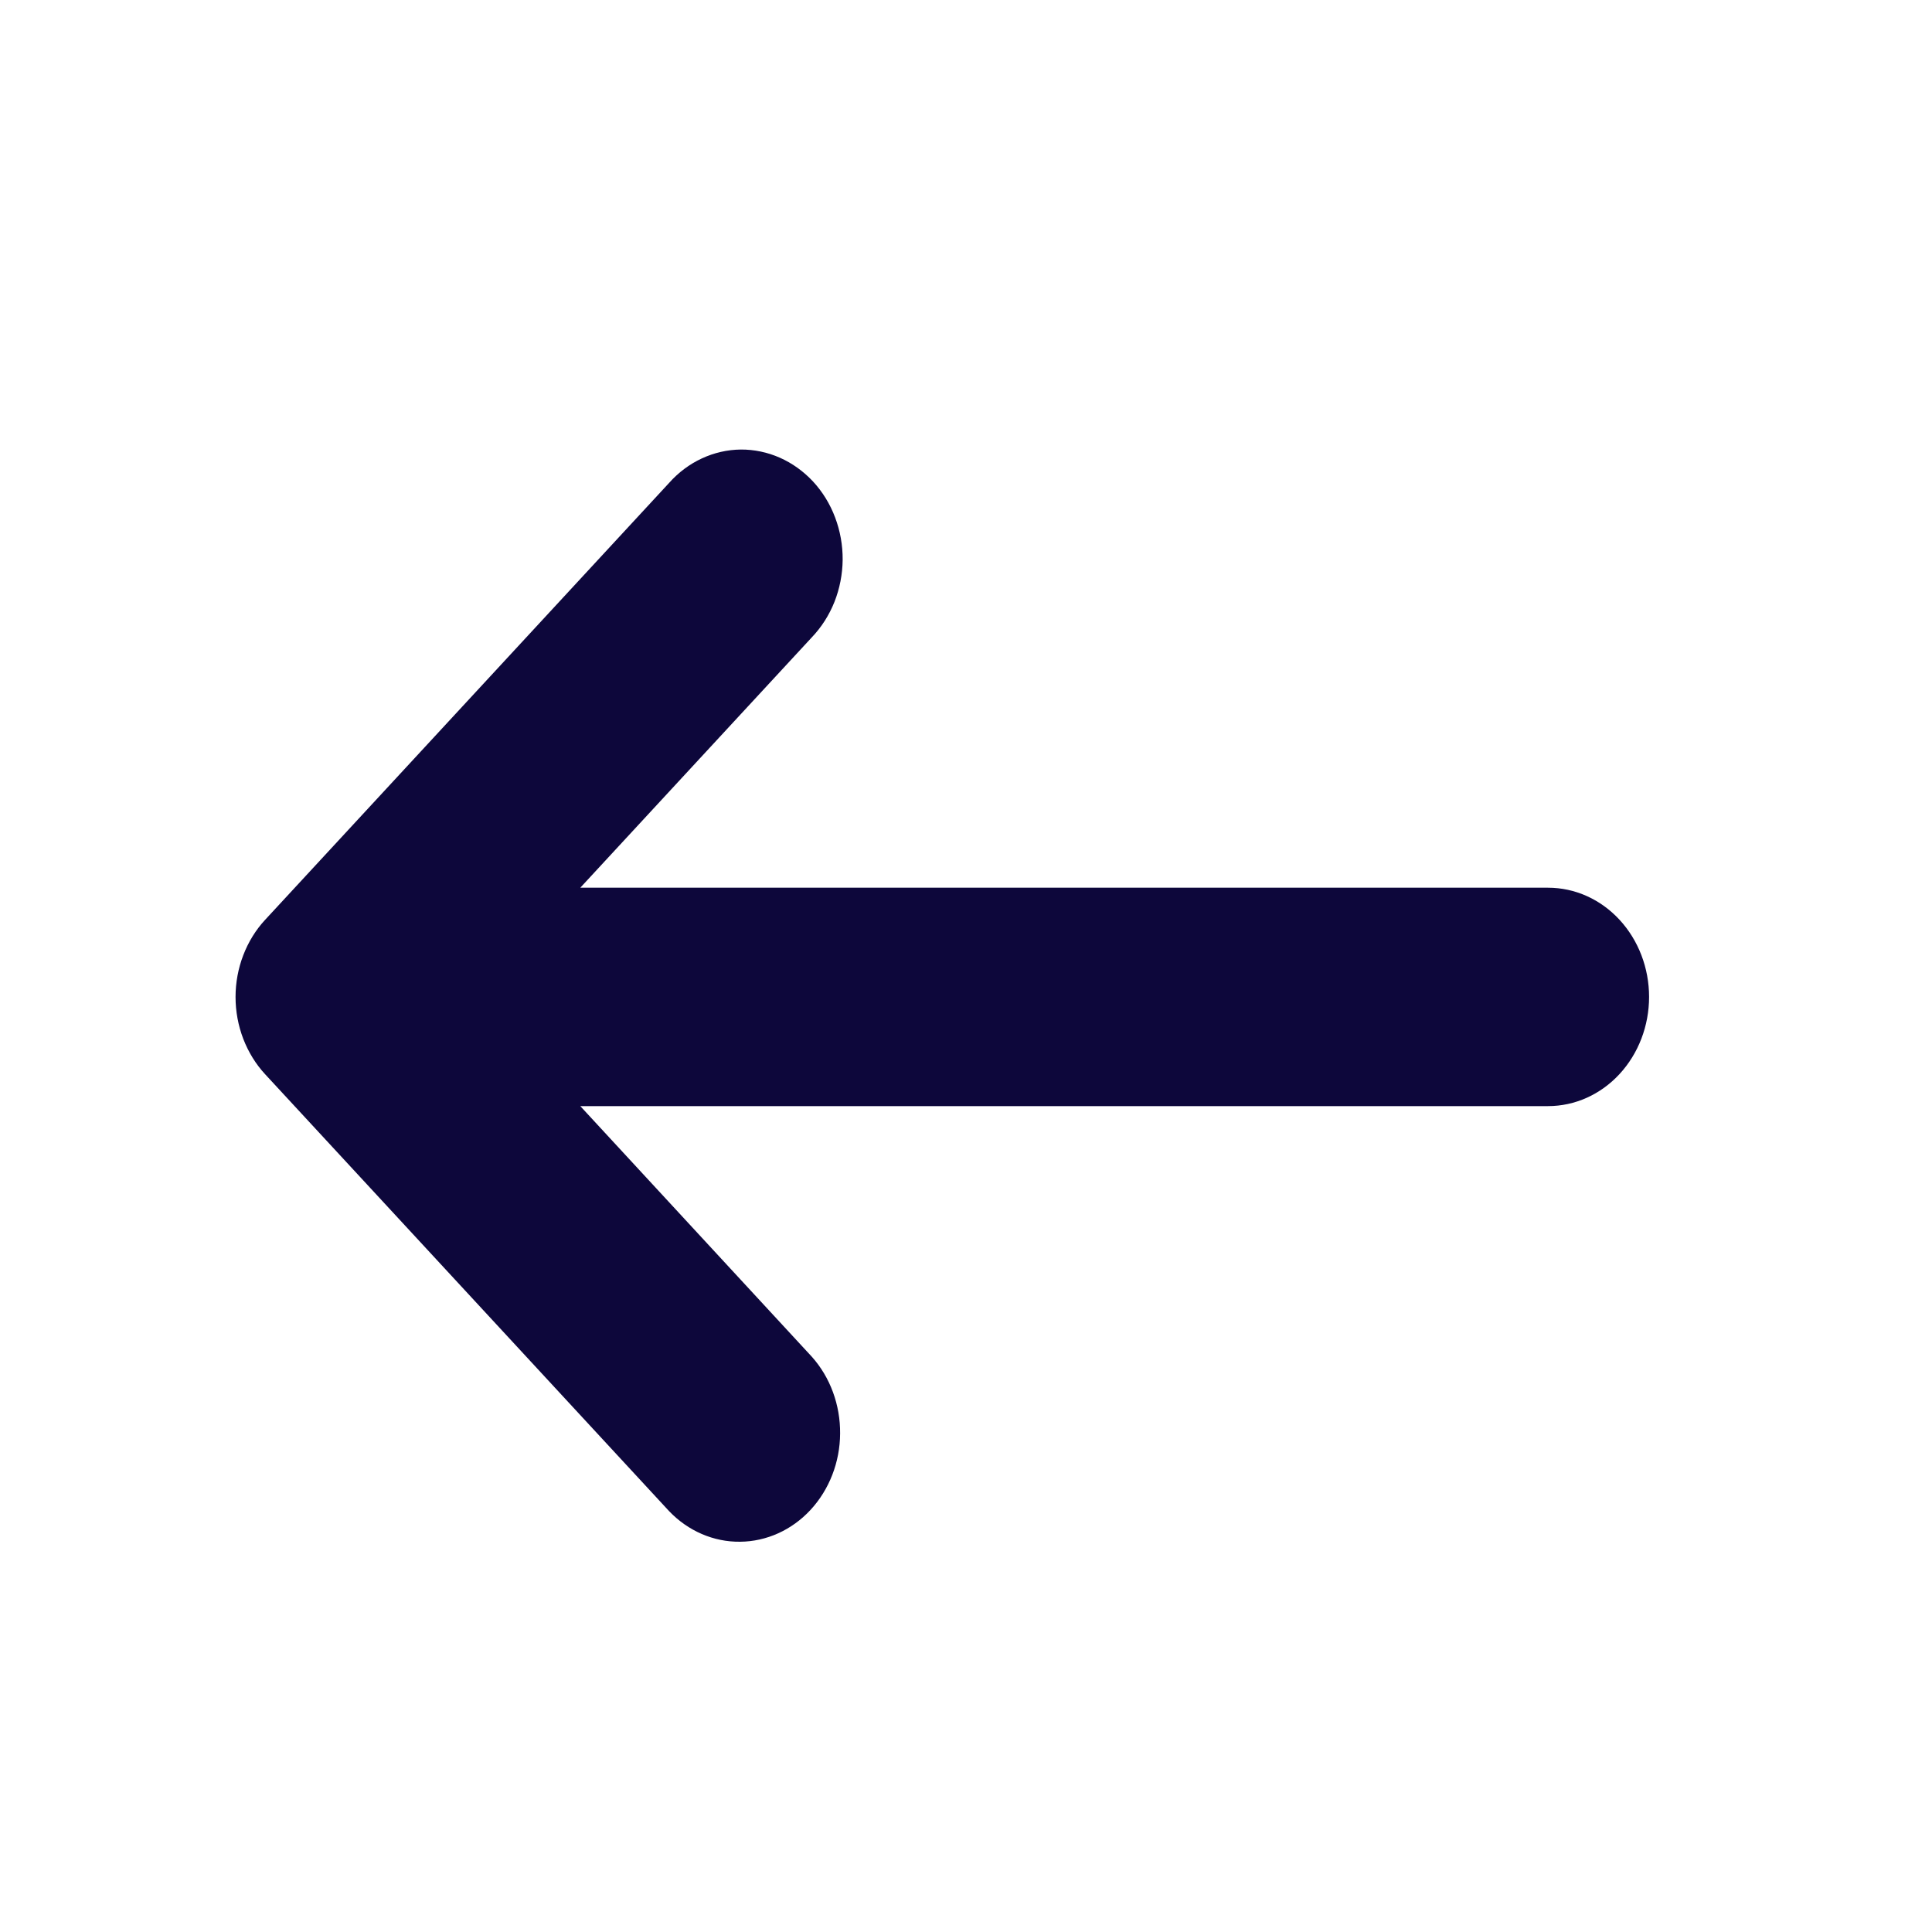 <svg width="25" height="25" viewBox="0 0 25 25" fill="none" xmlns="http://www.w3.org/2000/svg">
<path d="M20.032 11.487H7.509L10.505 8.247C10.63 8.116 10.729 7.961 10.798 7.788C10.866 7.616 10.902 7.43 10.904 7.243C10.905 7.055 10.872 6.869 10.806 6.695C10.741 6.522 10.644 6.364 10.521 6.231C10.398 6.099 10.252 5.994 10.092 5.923C9.931 5.852 9.759 5.816 9.586 5.817C9.412 5.819 9.241 5.858 9.082 5.932C8.922 6.006 8.778 6.114 8.658 6.249L3.432 11.901C3.31 12.032 3.214 12.188 3.148 12.36C3.082 12.531 3.048 12.716 3.048 12.901C3.048 13.087 3.082 13.271 3.148 13.443C3.214 13.614 3.31 13.771 3.432 13.902L8.658 19.554C8.904 19.811 9.234 19.954 9.577 19.95C9.919 19.947 10.247 19.799 10.489 19.537C10.731 19.275 10.869 18.92 10.871 18.55C10.874 18.179 10.743 17.822 10.505 17.556L7.509 14.313H20.032C20.379 14.313 20.711 14.164 20.956 13.899C21.201 13.634 21.339 13.275 21.339 12.9C21.339 12.525 21.201 12.166 20.956 11.901C20.711 11.636 20.379 11.487 20.032 11.487Z" fill="#0D073B"/>
</svg>
